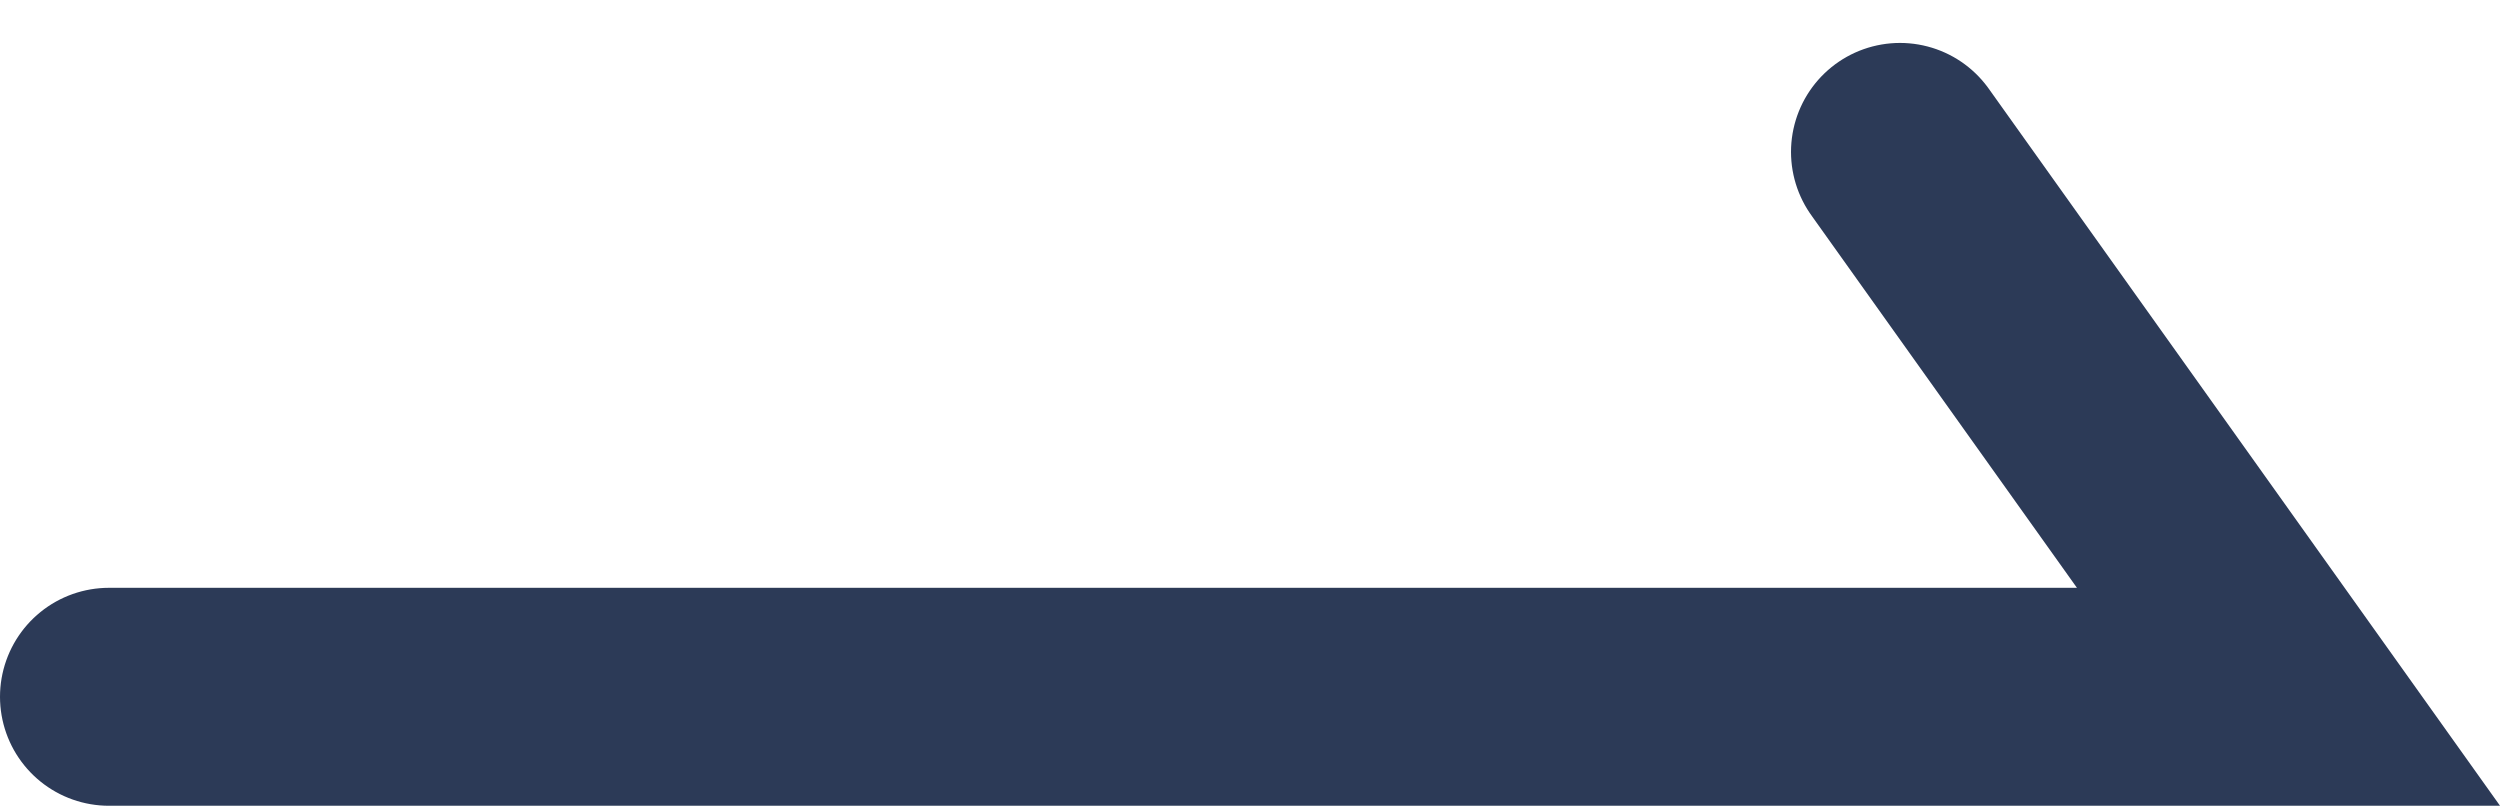 <svg xmlns="http://www.w3.org/2000/svg" width="22.941" height="7.395" viewBox="0 0 22.941 7.395">
  <path id="Path_1966" data-name="Path 1966" d="M722.014,195.775l3.565,5h-20" transform="translate(-704.579 -194.381)" fill="none" stroke="#2c3a57" stroke-linecap="round" stroke-width="2"/>
</svg>
